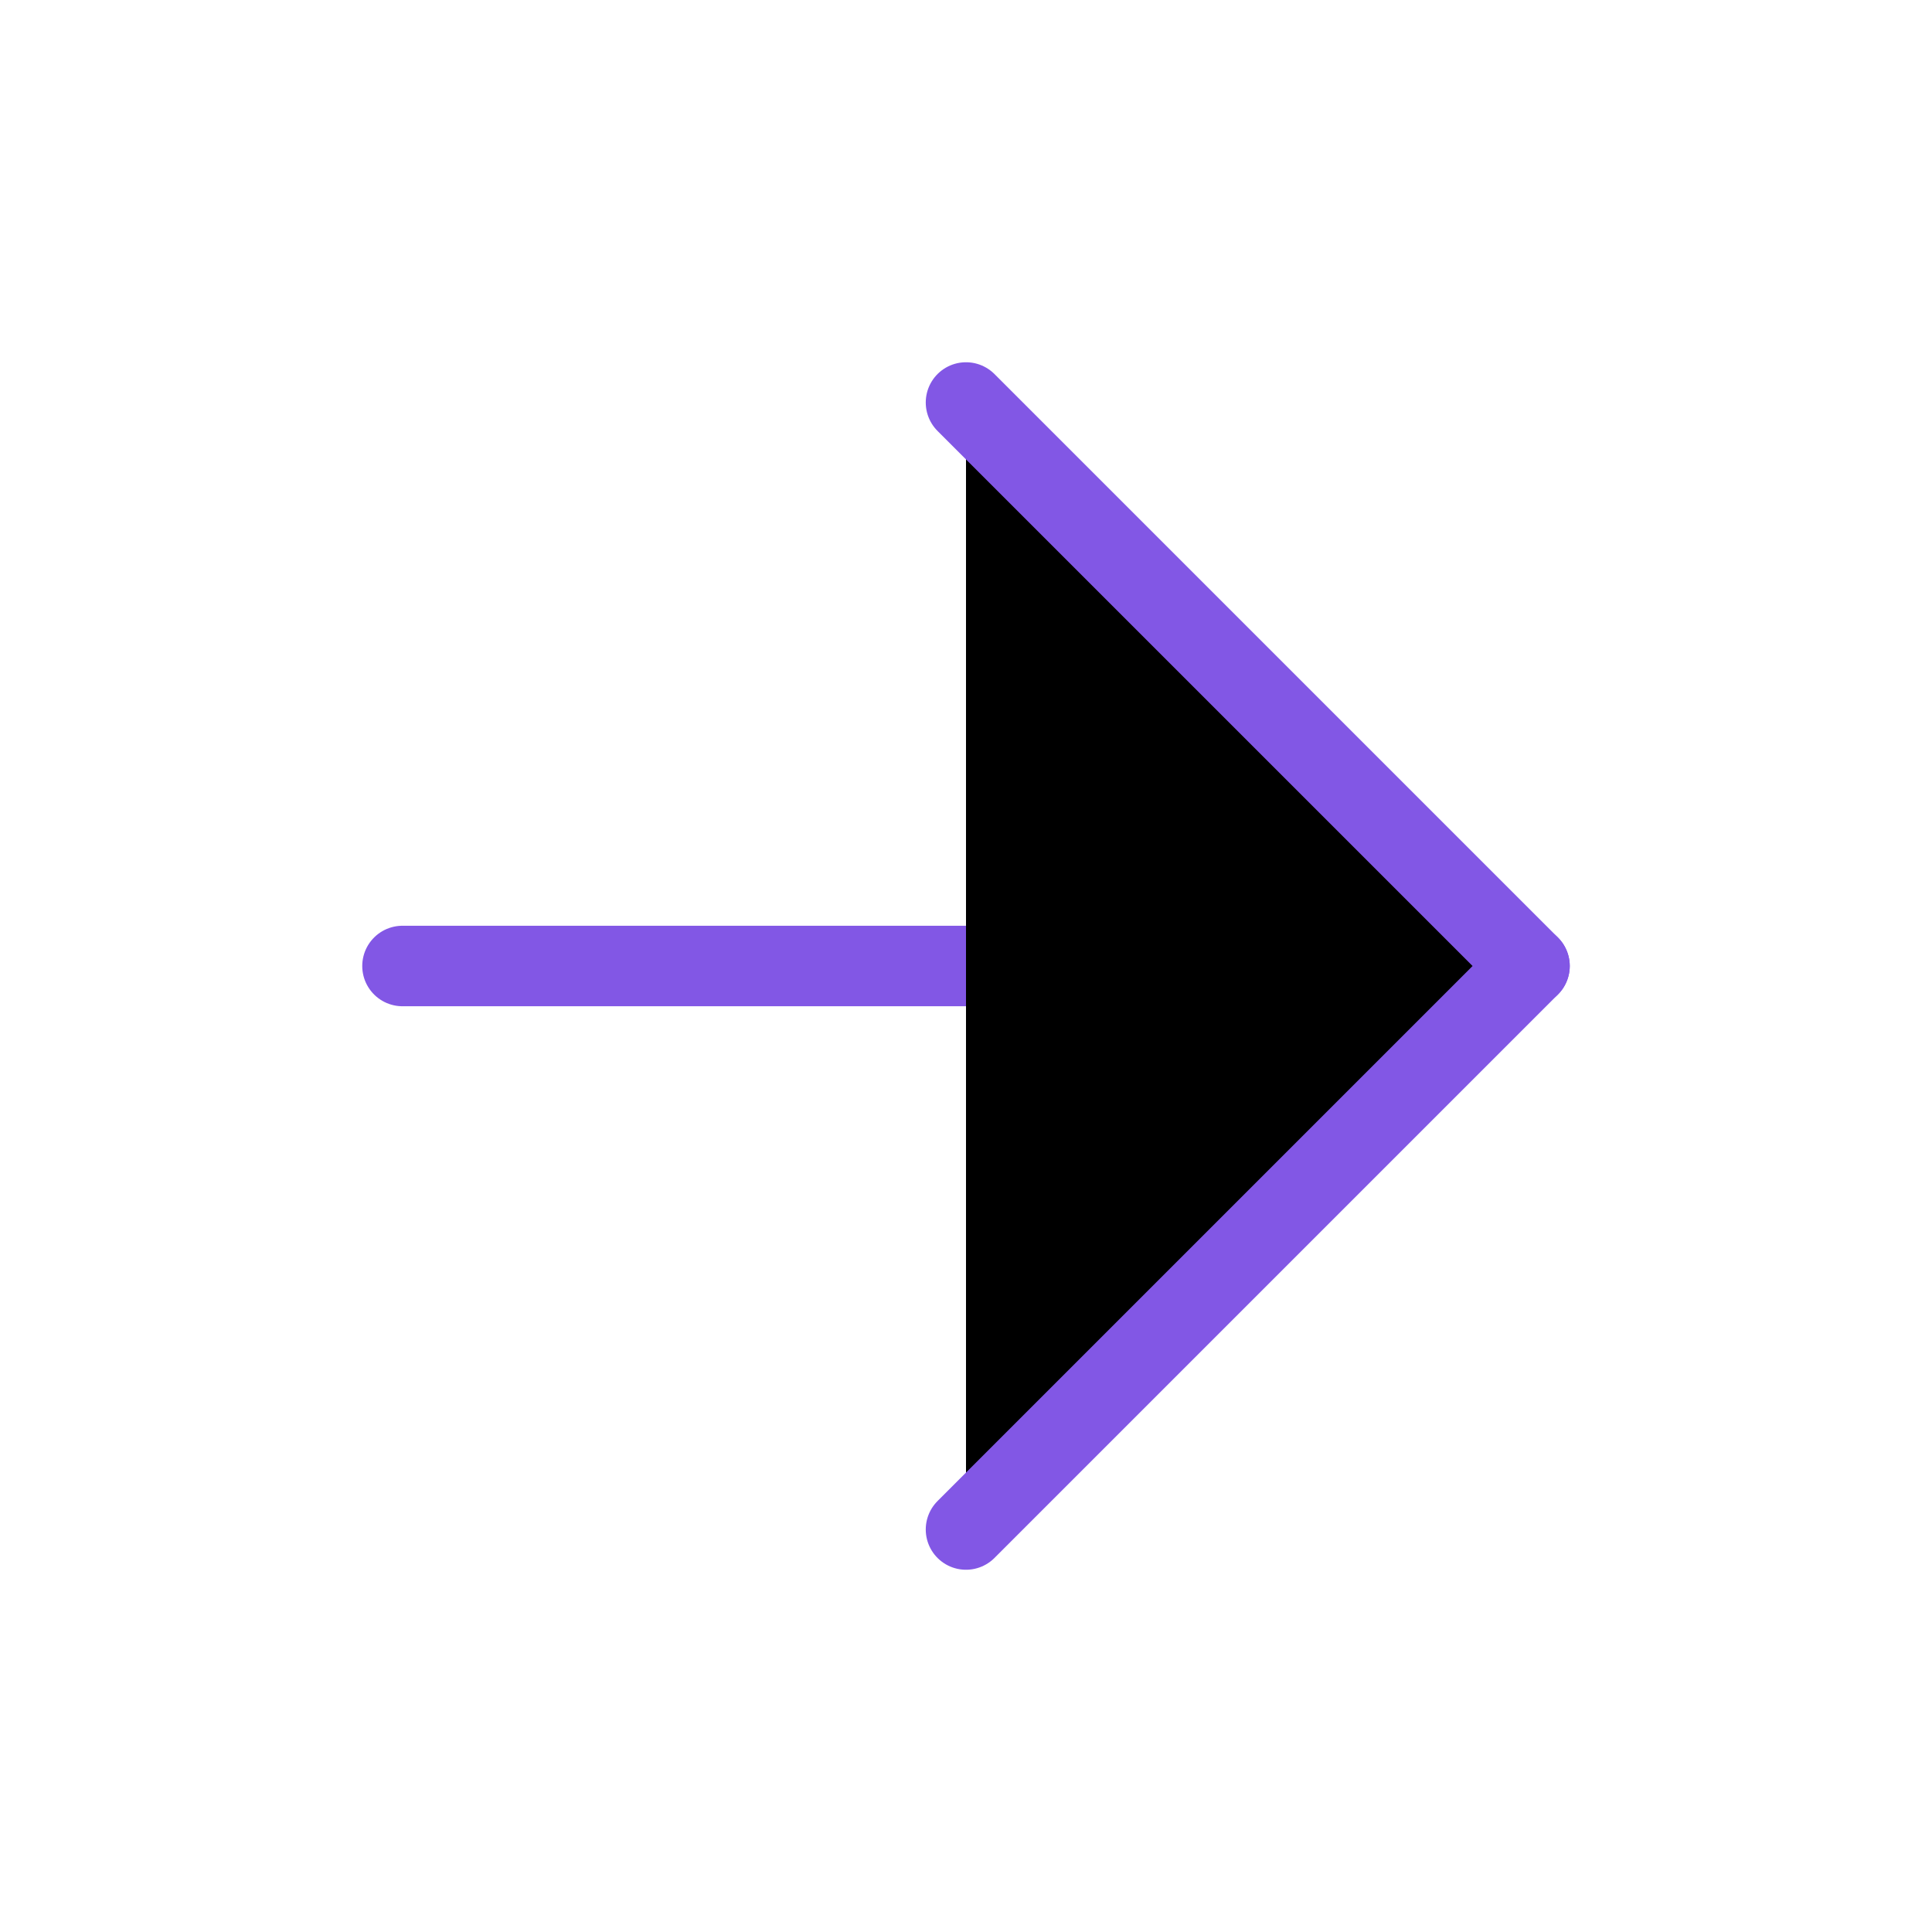 <svg xmlns="http://www.w3.org/2000/svg" width="24" height="24" viewBox="0 0 24 24" stroke="#8257e5" stroke-width="1" stroke-linecap="round" stroke-linejoin="round" class="feather feather-arrow-right"><line x1="5" y1="12" x2="19" y2="12"></line><polyline points="12 5 19 12 12 19"></polyline></svg>